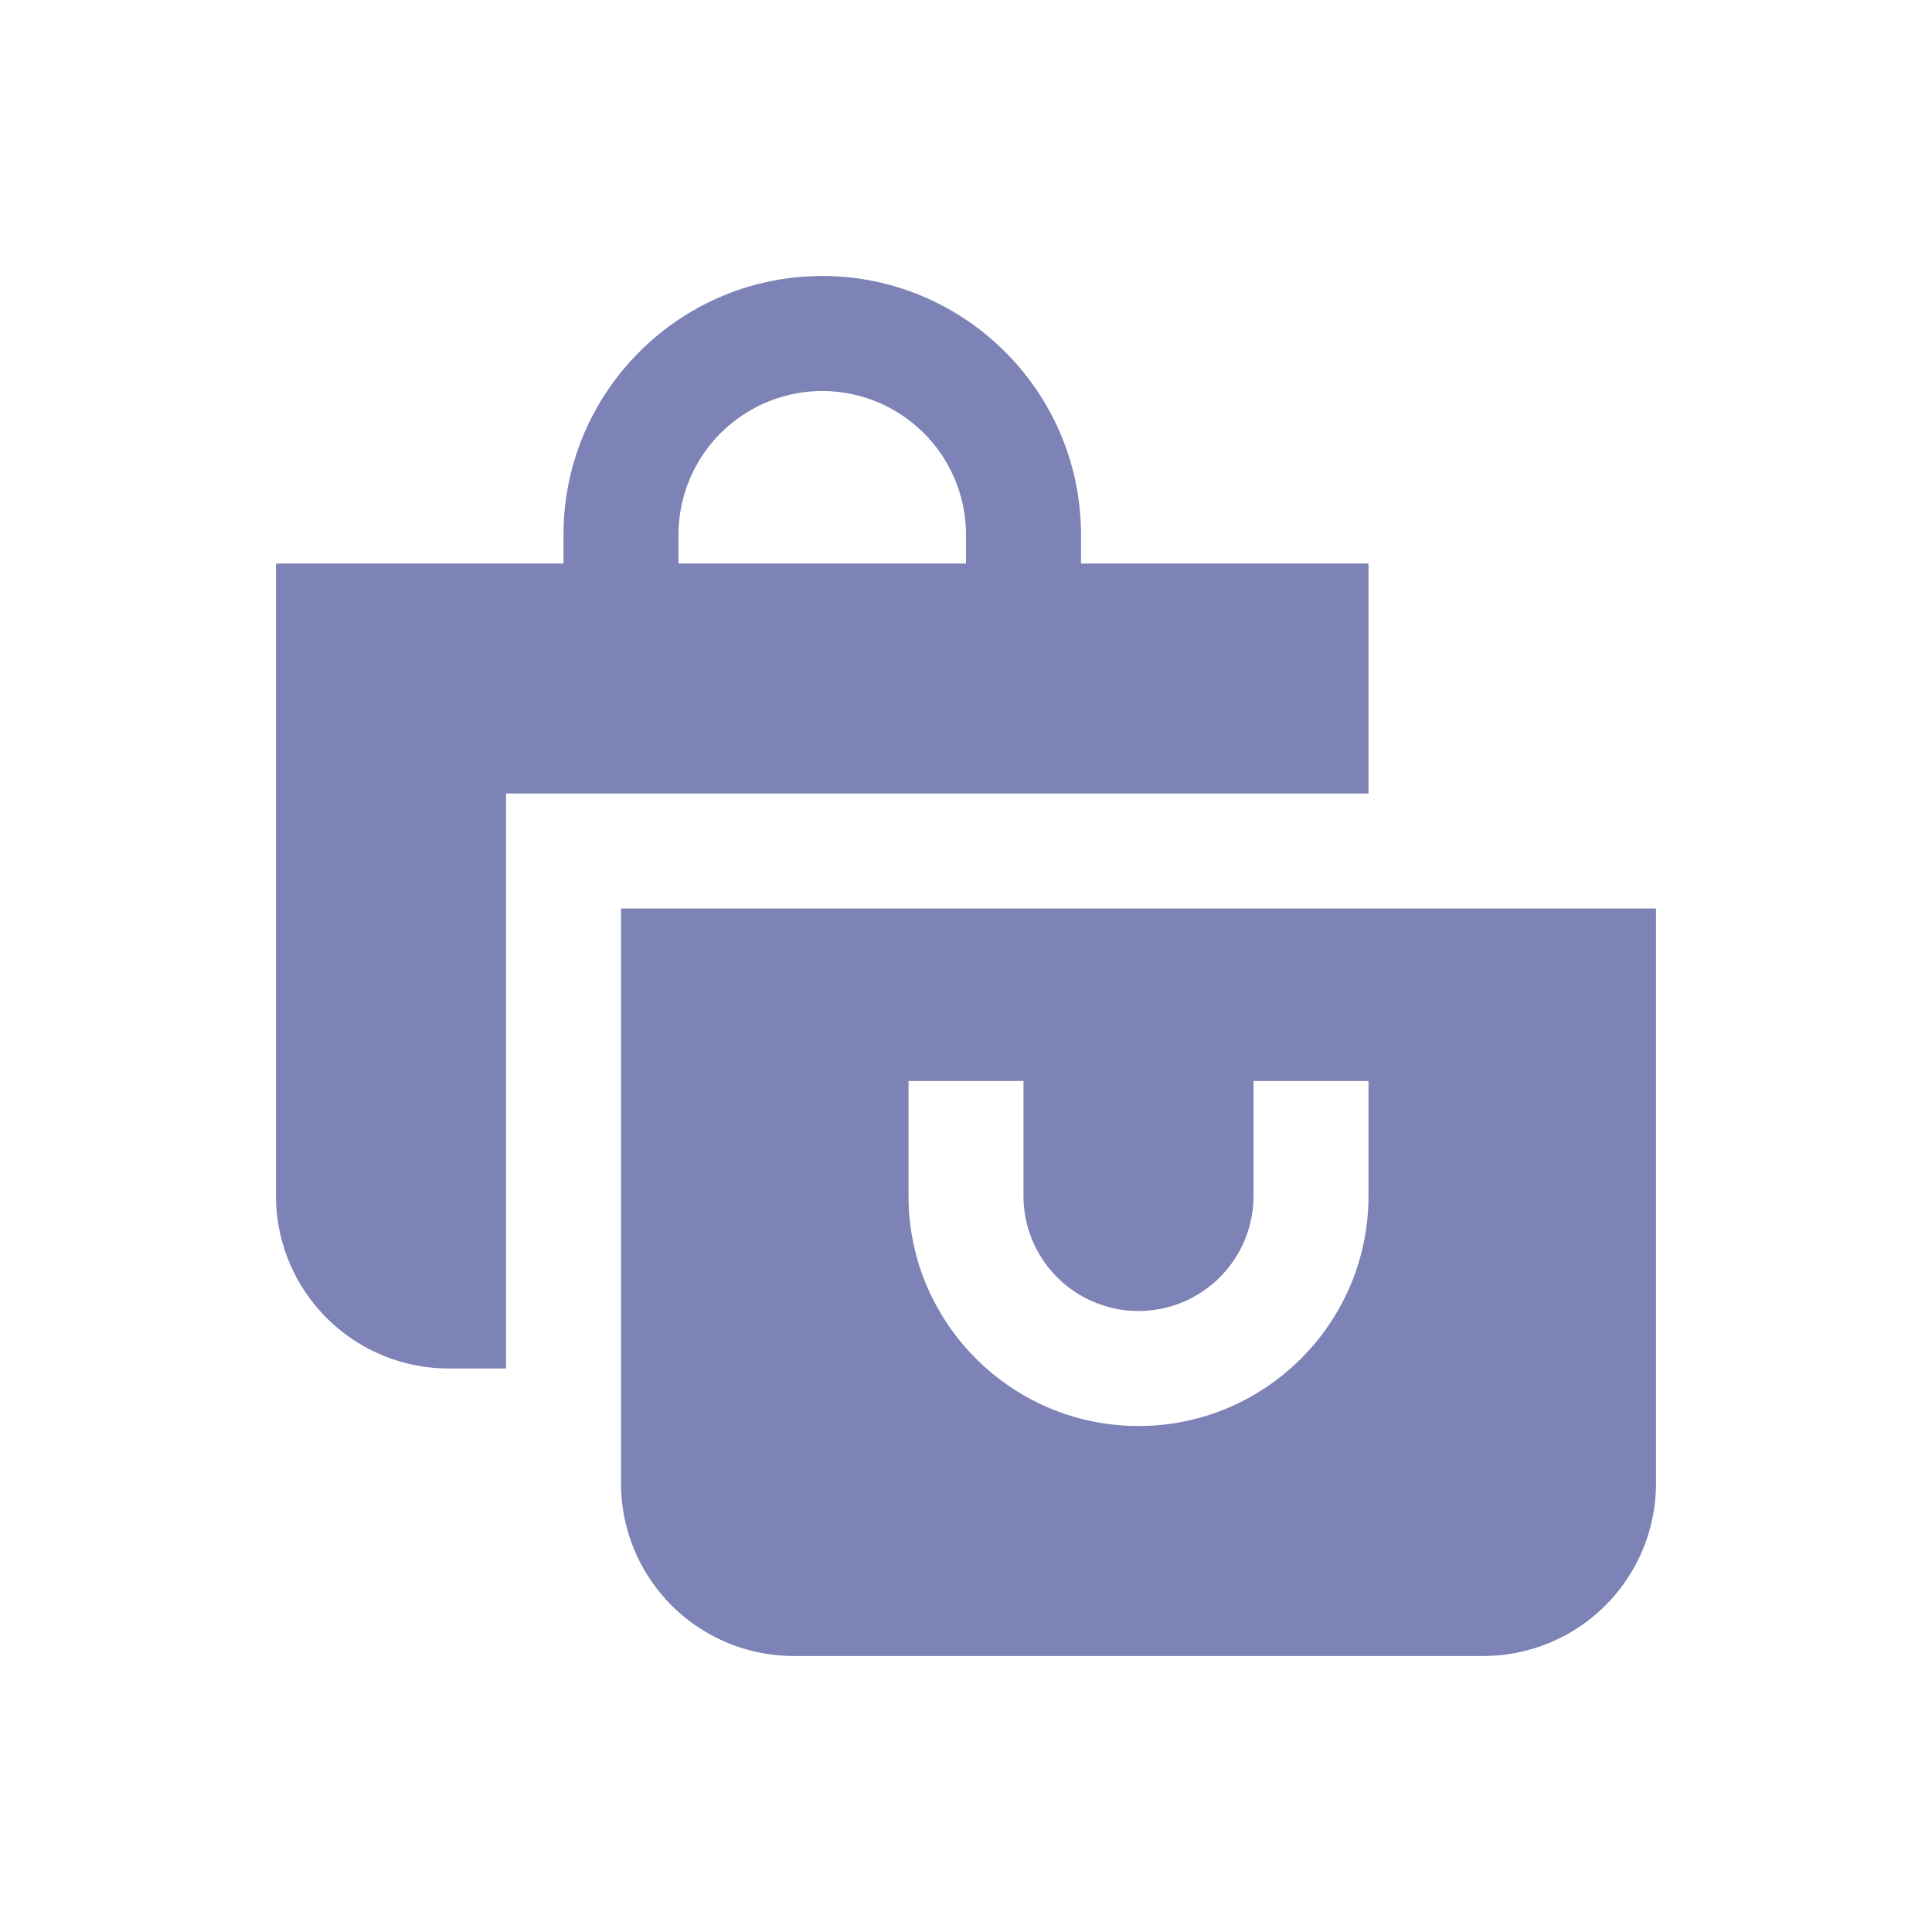 <svg width="70" height="70" fill="none" xmlns="http://www.w3.org/2000/svg"><path d="M22.5 32.917V53.75A6.258 6.258 0 0028.75 60h25A6.258 6.258 0 0060 53.75V32.917H22.5zm27.083 10.416c0 4.596-3.737 8.334-8.333 8.334s-8.333-3.738-8.333-8.334v-4.166h4.166v4.166A4.17 4.17 0 0041.25 47.5a4.17 4.17 0 004.167-4.167v-4.166h4.166v4.166zM18.333 28.75h31.25v-8.333H39.167v-1.042c0-5.169-4.207-9.375-9.375-9.375-5.17 0-9.375 4.206-9.375 9.375v1.042H10v22.916a6.258 6.258 0 006.25 6.25h2.083V28.75zm6.25-9.375a5.214 5.214 0 015.209-5.208A5.214 5.214 0 0135 19.375v1.042H24.583v-1.042z" fill="#7D82B7"/></svg>